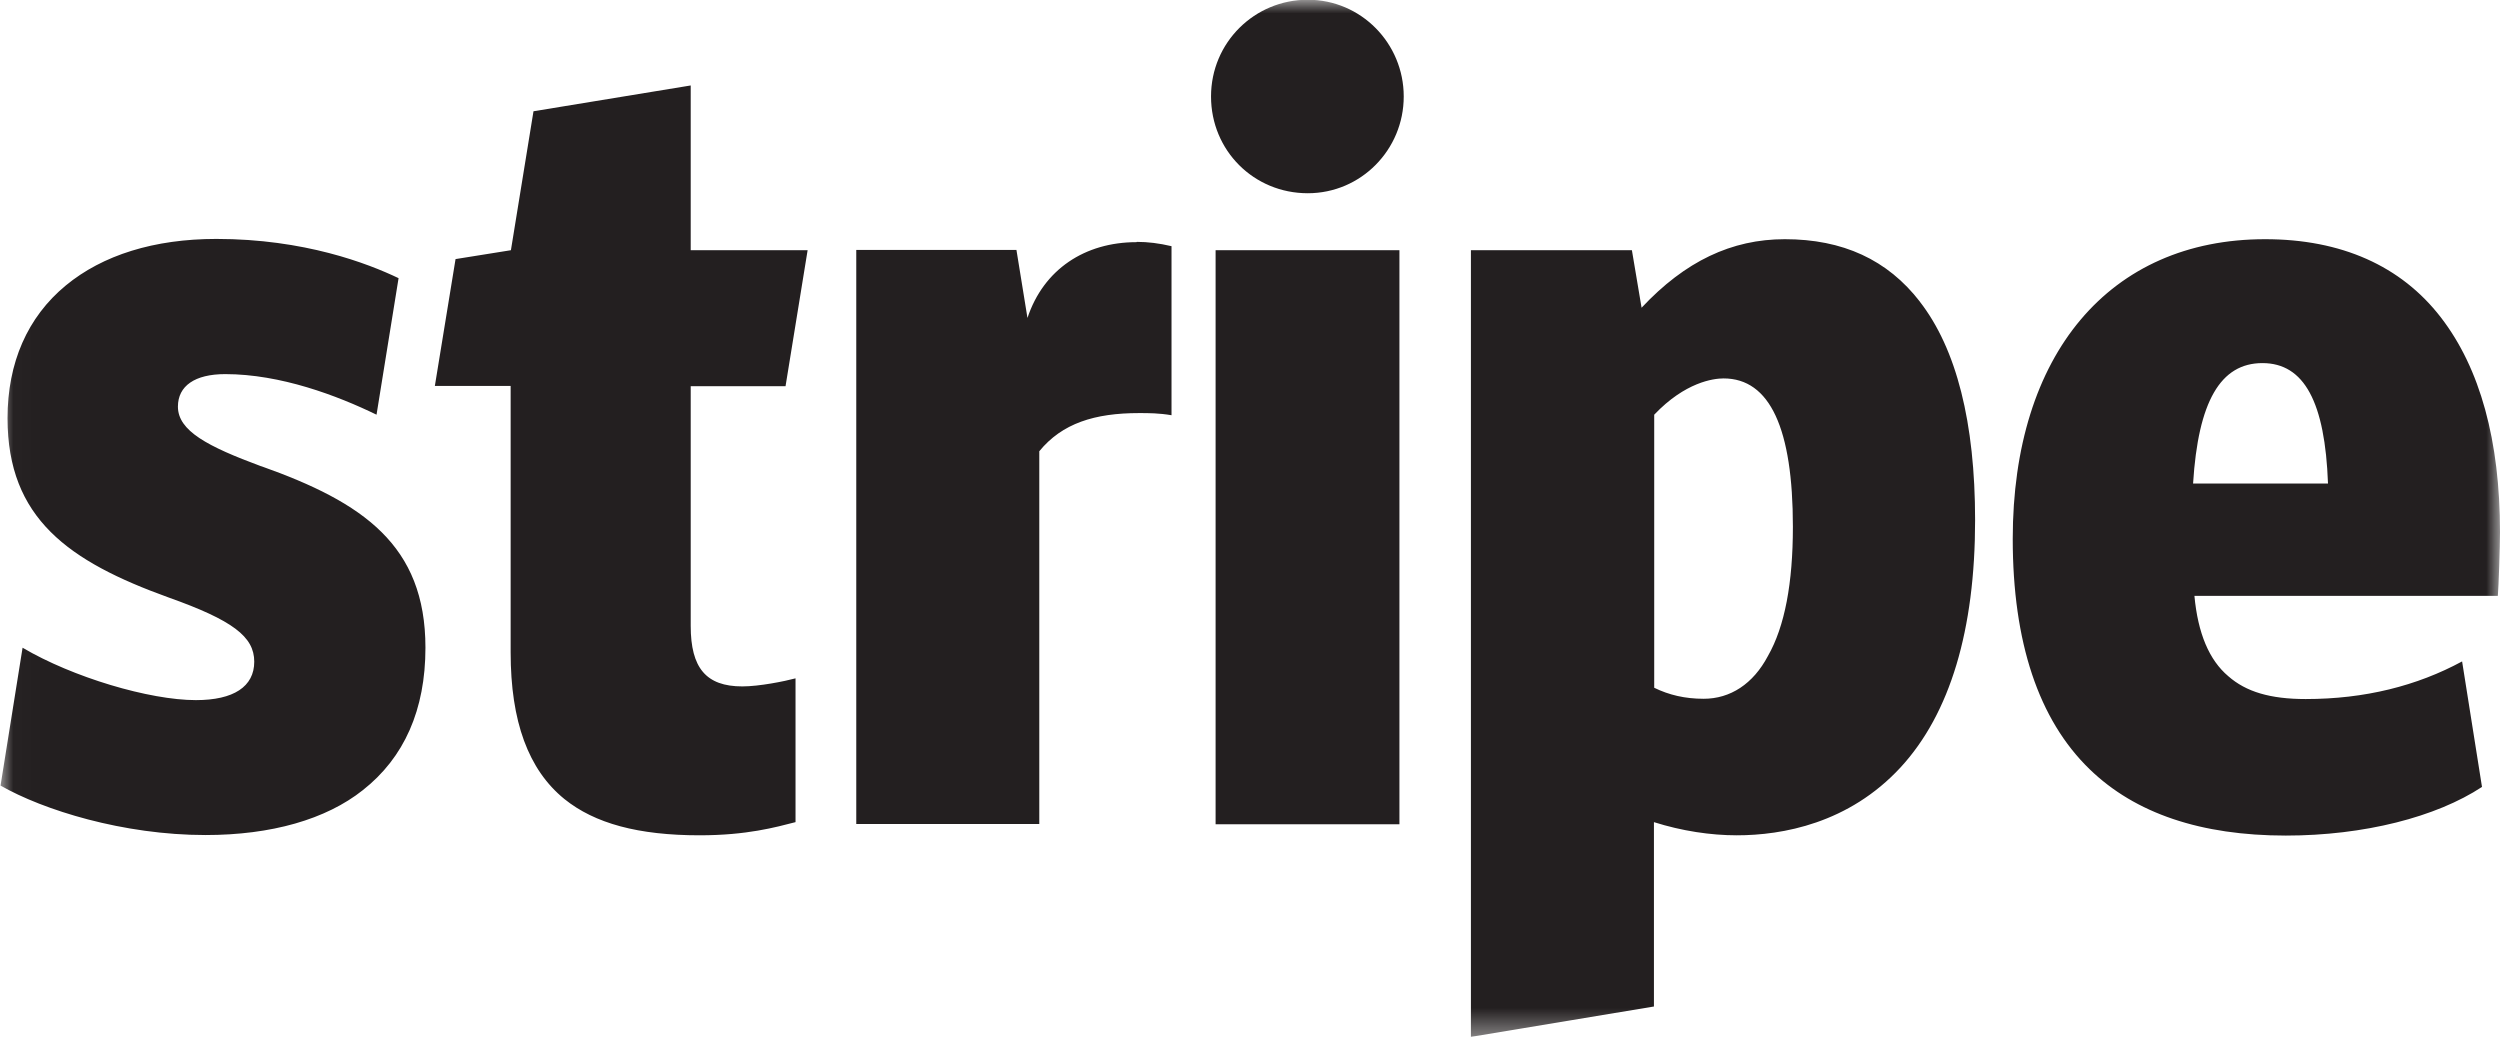 <?xml version="1.0" encoding="UTF-8"?>
<svg id="Layer_2" data-name="Layer 2" xmlns="http://www.w3.org/2000/svg" xmlns:xlink="http://www.w3.org/1999/xlink" viewBox="0 0 93.02 38.58">
  <defs>
    <style>
      .cls-1 {
        mask: url(#mask);
      }

      .cls-2 {
        fill: #fff;
      }

      .cls-2, .cls-3 {
        fill-rule: evenodd;
      }

      .cls-3 {
        fill: #231f20;
      }
    </style>
    <mask id="mask" x="0" y="0" width="93.02" height="38.58" maskUnits="userSpaceOnUse">
      <g id="b">
        <path id="a" class="cls-2" d="M.01,0h93.01v38.58H.01V0Z"/>
      </g>
    </mask>
  </defs>
  <g id="Layer_1-2" data-name="Layer 1">
    <g class="cls-1">
      <path class="cls-3" d="M9.72,17.35c-2-.74-3.1-1.32-3.1-2.22,0-.77.63-1.21,1.76-1.21,2.06,0,4.17.8,5.63,1.51l.82-5.08c-1.15-.55-3.51-1.46-6.78-1.46-2.31,0-4.23.6-5.6,1.73-1.43,1.18-2.17,2.88-2.17,4.94,0,3.73,2.28,5.33,5.99,6.67,2.39.85,3.19,1.46,3.19,2.39s-.77,1.43-2.17,1.43c-1.73,0-4.59-.85-6.45-1.95l-.82,5.13c1.59.91,4.56,1.84,7.63,1.84,2.44,0,4.48-.58,5.85-1.67,1.54-1.21,2.33-2.99,2.33-5.3,0-3.82-2.33-5.41-6.1-6.75h0ZM29.23,14.36l.82-5.05h-4.35V3.18l-5.85.96-.84,5.17-2.06.33-.77,4.72h2.82v9.91c0,2.58.66,4.37,2,5.46,1.13.91,2.75,1.35,5.03,1.35,1.76,0,2.83-.3,3.57-.49v-5.35c-.41.11-1.35.3-1.98.3-1.35,0-1.92-.69-1.92-2.25v-8.92h3.53ZM42.29,9.01c-1.92,0-3.46,1.01-4.06,2.82l-.41-2.53h-5.96v21.36h6.81v-13.87c.85-1.04,2.06-1.42,3.71-1.42.36,0,.74,0,1.21.08v-6.29c-.47-.11-.88-.16-1.29-.16ZM48.66,7.19c1.98,0,3.57-1.62,3.57-3.6s-1.59-3.6-3.57-3.6-3.6,1.59-3.6,3.6,1.59,3.6,3.6,3.6h0ZM45.23,9.31h6.84v21.36h-6.84V9.31ZM71.44,11.23c-1.21-1.57-2.88-2.33-5.03-2.33-1.98,0-3.71.82-5.33,2.55l-.36-2.14h-5.99v29.27l6.81-1.13v-6.86c1.04.33,2.11.49,3.08.49,1.7,0,4.17-.44,6.1-2.53,1.84-2,2.77-5.11,2.77-9.2,0-3.62-.69-6.37-2.06-8.13h0ZM65.78,24.41c-.55,1.04-1.4,1.59-2.39,1.59-.69,0-1.29-.14-1.84-.41v-10.16c1.15-1.21,2.2-1.35,2.58-1.35,1.73,0,2.58,1.87,2.58,5.52,0,2.09-.3,3.71-.93,4.81h0ZM93.02,19.8c0-3.4-.74-6.1-2.2-7.99-1.48-1.92-3.71-2.91-6.54-2.91-5.79,0-9.39,4.28-9.39,11.15,0,3.84.96,6.73,2.86,8.57,1.7,1.65,4.15,2.47,7.3,2.47,2.91,0,5.6-.69,7.3-1.81l-.74-4.67c-1.68.91-3.62,1.4-5.82,1.4-1.32,0-2.22-.27-2.88-.85-.71-.6-1.13-1.59-1.26-2.99h11.29c.03-.33.08-1.87.08-2.36h0ZM81.6,17.99c.19-3.05,1.02-4.48,2.58-4.48s2.33,1.46,2.44,4.48h-5.03Z"/>
    </g>
  </g>
</svg>